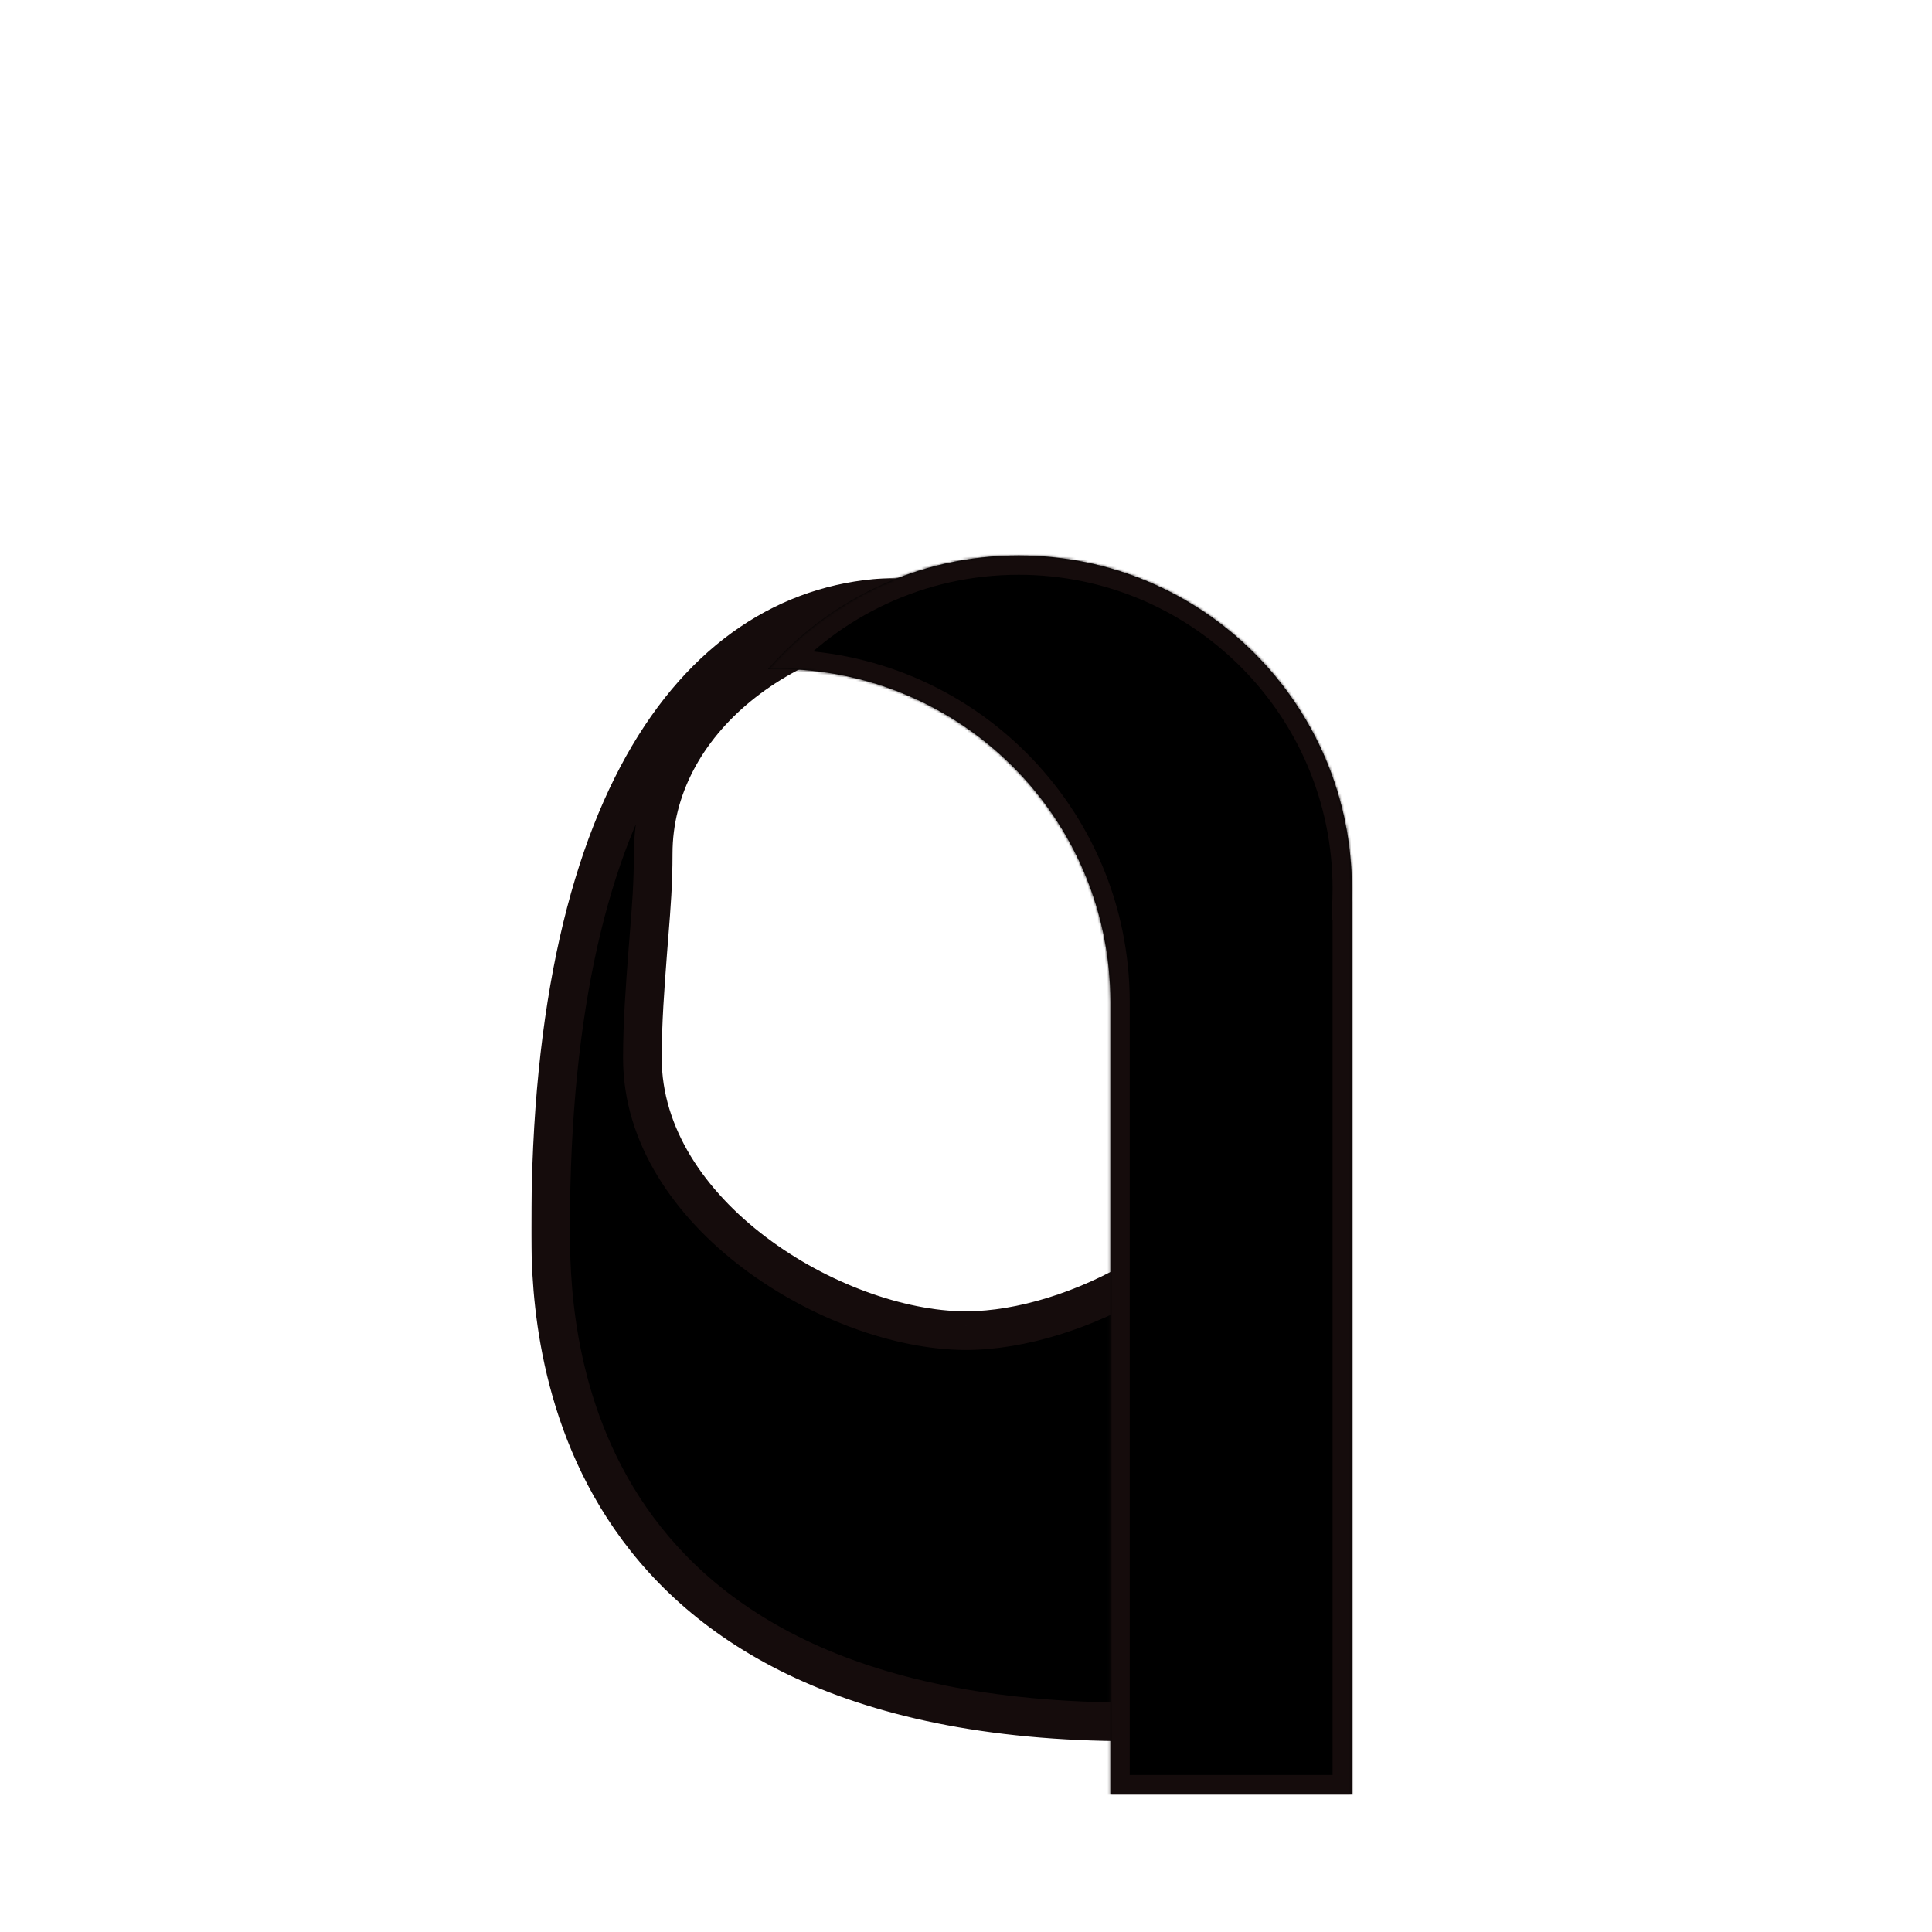 <svg width="800" height="800" viewBox="0 0 800 800" fill="none" xmlns="http://www.w3.org/2000/svg">
<mask id="path-1-outside-1_880_1732" maskUnits="userSpaceOnUse" x="220" y="239.256" width="268" height="482" fill="black">
<rect fill="white" x="220" y="239.256" width="268" height="482"/>
<path fill-rule="evenodd" clip-rule="evenodd" d="M373.463 247.256C294.298 247.256 228 324.627 228 508.239C228 544.742 228 713.001 469.023 713.001C480.859 713.001 482.51 626.792 472.94 528.554C449.375 542.679 422.742 550.886 400.298 551C400.258 551 400.217 551.001 400.175 551.001L400 551.001L399.825 551.001C399.783 551.001 399.742 551 399.702 551C345.2 550.722 266 502.726 266 438.137C266 423.427 267.11 408.809 268.224 394.139C268.425 391.492 268.626 388.971 268.821 386.53C269.714 375.346 270.473 365.837 270.473 353.496C270.473 298.85 324.491 256.512 391.699 253.209C385.921 249.333 379.844 247.256 373.463 247.256Z"/>
</mask>
<path fill-rule="evenodd" clip-rule="evenodd" d="M373.463 247.256C294.298 247.256 228 324.627 228 508.239C228 544.742 228 713.001 469.023 713.001C480.859 713.001 482.51 626.792 472.94 528.554C449.375 542.679 422.742 550.886 400.298 551C400.258 551 400.217 551.001 400.175 551.001L400 551.001L399.825 551.001C399.783 551.001 399.742 551 399.702 551C345.2 550.722 266 502.726 266 438.137C266 423.427 267.11 408.809 268.224 394.139C268.425 391.492 268.626 388.971 268.821 386.53C269.714 375.346 270.473 365.837 270.473 353.496C270.473 298.85 324.491 256.512 391.699 253.209C385.921 249.333 379.844 247.256 373.463 247.256Z" fill="currentColor"/>
<path d="M373.463 247.256L373.463 255.256L373.463 247.256ZM472.94 528.554L480.902 527.778L479.676 515.189L468.827 521.692L472.94 528.554ZM400.298 551L400.258 543L400.201 543L400.143 543.001L400.298 551ZM400.175 551.001L400.168 559.001H400.175V551.001ZM400 551.001L400.007 543.001L399.993 543.001L400 551.001ZM399.825 551.001L399.825 559.001L399.832 559.001L399.825 551.001ZM399.702 551L399.857 543.001L399.799 543L399.742 543L399.702 551ZM268.224 394.139L276.201 394.745L276.201 394.745L268.224 394.139ZM268.821 386.53L260.846 385.894L260.846 385.894L268.821 386.53ZM391.699 253.209L392.092 261.199L416.204 260.014L396.156 246.565L391.699 253.209ZM236 508.239C236 417.226 252.459 353.669 277.826 313.137C302.981 272.943 336.904 255.256 373.463 255.256L373.463 239.256C330.856 239.256 292.048 260.254 264.263 304.649C236.69 348.705 220 415.64 220 508.239H236ZM469.023 705.001C350.602 705.001 293.192 663.834 264.847 619.967C236.089 575.459 236 526.378 236 508.239H220C220 526.603 219.911 579.903 251.409 628.65C283.32 678.038 346.421 721.001 469.023 721.001V705.001ZM464.978 529.329C469.741 578.223 471.699 624.01 471.011 657.452C470.665 674.229 469.659 687.604 468.092 696.627C467.296 701.214 466.436 704.174 465.7 705.793C465.327 706.612 465.191 706.625 465.485 706.332C465.87 705.951 467.087 705.001 469.023 705.001V721.001C472.439 721.001 475.056 719.378 476.76 717.685C478.375 716.081 479.478 714.146 480.265 712.416C481.847 708.938 482.983 704.394 483.856 699.364C485.629 689.154 486.656 674.836 487.007 657.781C487.711 623.559 485.71 577.123 480.902 527.778L464.978 529.329ZM468.827 521.692C446.225 535.24 420.983 542.894 400.258 543L400.339 559C424.501 558.877 452.525 550.118 477.053 535.415L468.827 521.692ZM400.143 543.001C400.15 543.001 400.161 543.001 400.175 543.001V559.001C400.272 559.001 400.365 559 400.454 558.998L400.143 543.001ZM400.182 543.001L400.007 543.001L399.993 559.001L400.168 559.001L400.182 543.001ZM399.993 543.001L399.818 543.001L399.832 559.001L400.007 559.001L399.993 543.001ZM399.825 543.001C399.839 543.001 399.85 543.001 399.857 543.001L399.546 558.998C399.635 559 399.728 559.001 399.825 559.001V543.001ZM399.742 543C374.502 542.871 342.715 531.554 317.235 512.302C291.745 493.043 274 466.996 274 438.137H258C258 473.867 279.855 504.113 307.59 525.068C335.336 546.031 370.4 558.851 399.661 559L399.742 543ZM274 438.137C274 423.78 275.083 409.465 276.201 394.745L260.247 393.533C259.137 408.153 258 423.073 258 438.137H274ZM276.201 394.745C276.401 392.115 276.601 389.609 276.796 387.167L260.846 385.894C260.652 388.333 260.449 390.868 260.247 393.533L276.201 394.745ZM276.796 387.167C277.688 375.987 278.473 366.191 278.473 353.496H262.473C262.473 365.483 261.739 374.705 260.846 385.894L276.796 387.167ZM278.473 353.496C278.473 304.854 327.16 264.39 392.092 261.199L391.306 245.218C321.822 248.633 262.473 292.846 262.473 353.496H278.473ZM373.463 255.256C378.004 255.256 382.556 256.709 387.242 259.852L396.156 246.565C389.286 241.956 381.683 239.256 373.463 239.256L373.463 255.256Z" fill="#150C0C" mask="url(#path-1-outside-1_880_1732)"/>
<mask id="path-3-inside-2_880_1732" fill="white">
<path fill-rule="evenodd" clip-rule="evenodd" d="M559.792 368C559.792 369.674 559.762 371.341 559.703 373H559.792V743H459.792V414.886C459.731 338.723 397.97 277 321.792 277C320.524 277 319.26 277.017 318 277.051C343.293 248.209 380.416 230 421.792 230C498.007 230 559.792 291.785 559.792 368Z"/>
</mask>
<path fill-rule="evenodd" clip-rule="evenodd" d="M559.792 368C559.792 369.674 559.762 371.341 559.703 373H559.792V743H459.792V414.886C459.731 338.723 397.97 277 321.792 277C320.524 277 319.26 277.017 318 277.051C343.293 248.209 380.416 230 421.792 230C498.007 230 559.792 291.785 559.792 368Z" fill="currentColor"/>
<path d="M559.703 373L551.708 372.715L551.413 381H559.703V373ZM559.792 373H567.792V365H559.792V373ZM559.792 743V751H567.792V743H559.792ZM459.792 743H451.792V751H459.792V743ZM459.792 414.886L467.792 414.886L467.792 414.88L459.792 414.886ZM318 277.051L311.985 271.776L299.913 285.542L318.216 285.048L318 277.051ZM567.698 373.285C567.761 371.531 567.792 369.769 567.792 368H551.792C551.792 369.579 551.764 371.151 551.708 372.715L567.698 373.285ZM559.703 381H559.792V365H559.703V381ZM551.792 373V743H567.792V373H551.792ZM559.792 735H459.792V751H559.792V735ZM467.792 743V414.886H451.792V743H467.792ZM321.792 285C393.553 285 451.734 343.145 451.792 414.893L467.792 414.88C467.727 334.301 402.386 269 321.792 269V285ZM318.216 285.048C319.404 285.016 320.596 285 321.792 285V269C320.452 269 319.116 269.018 317.784 269.054L318.216 285.048ZM421.792 222C378.016 222 338.733 241.276 311.985 271.776L324.015 282.326C347.854 255.142 382.816 238 421.792 238V222ZM567.792 368C567.792 287.366 502.426 222 421.792 222V238C493.589 238 551.792 296.203 551.792 368H567.792Z" fill="#150C0C" mask="url(#path-3-inside-2_880_1732)"/>
</svg>
